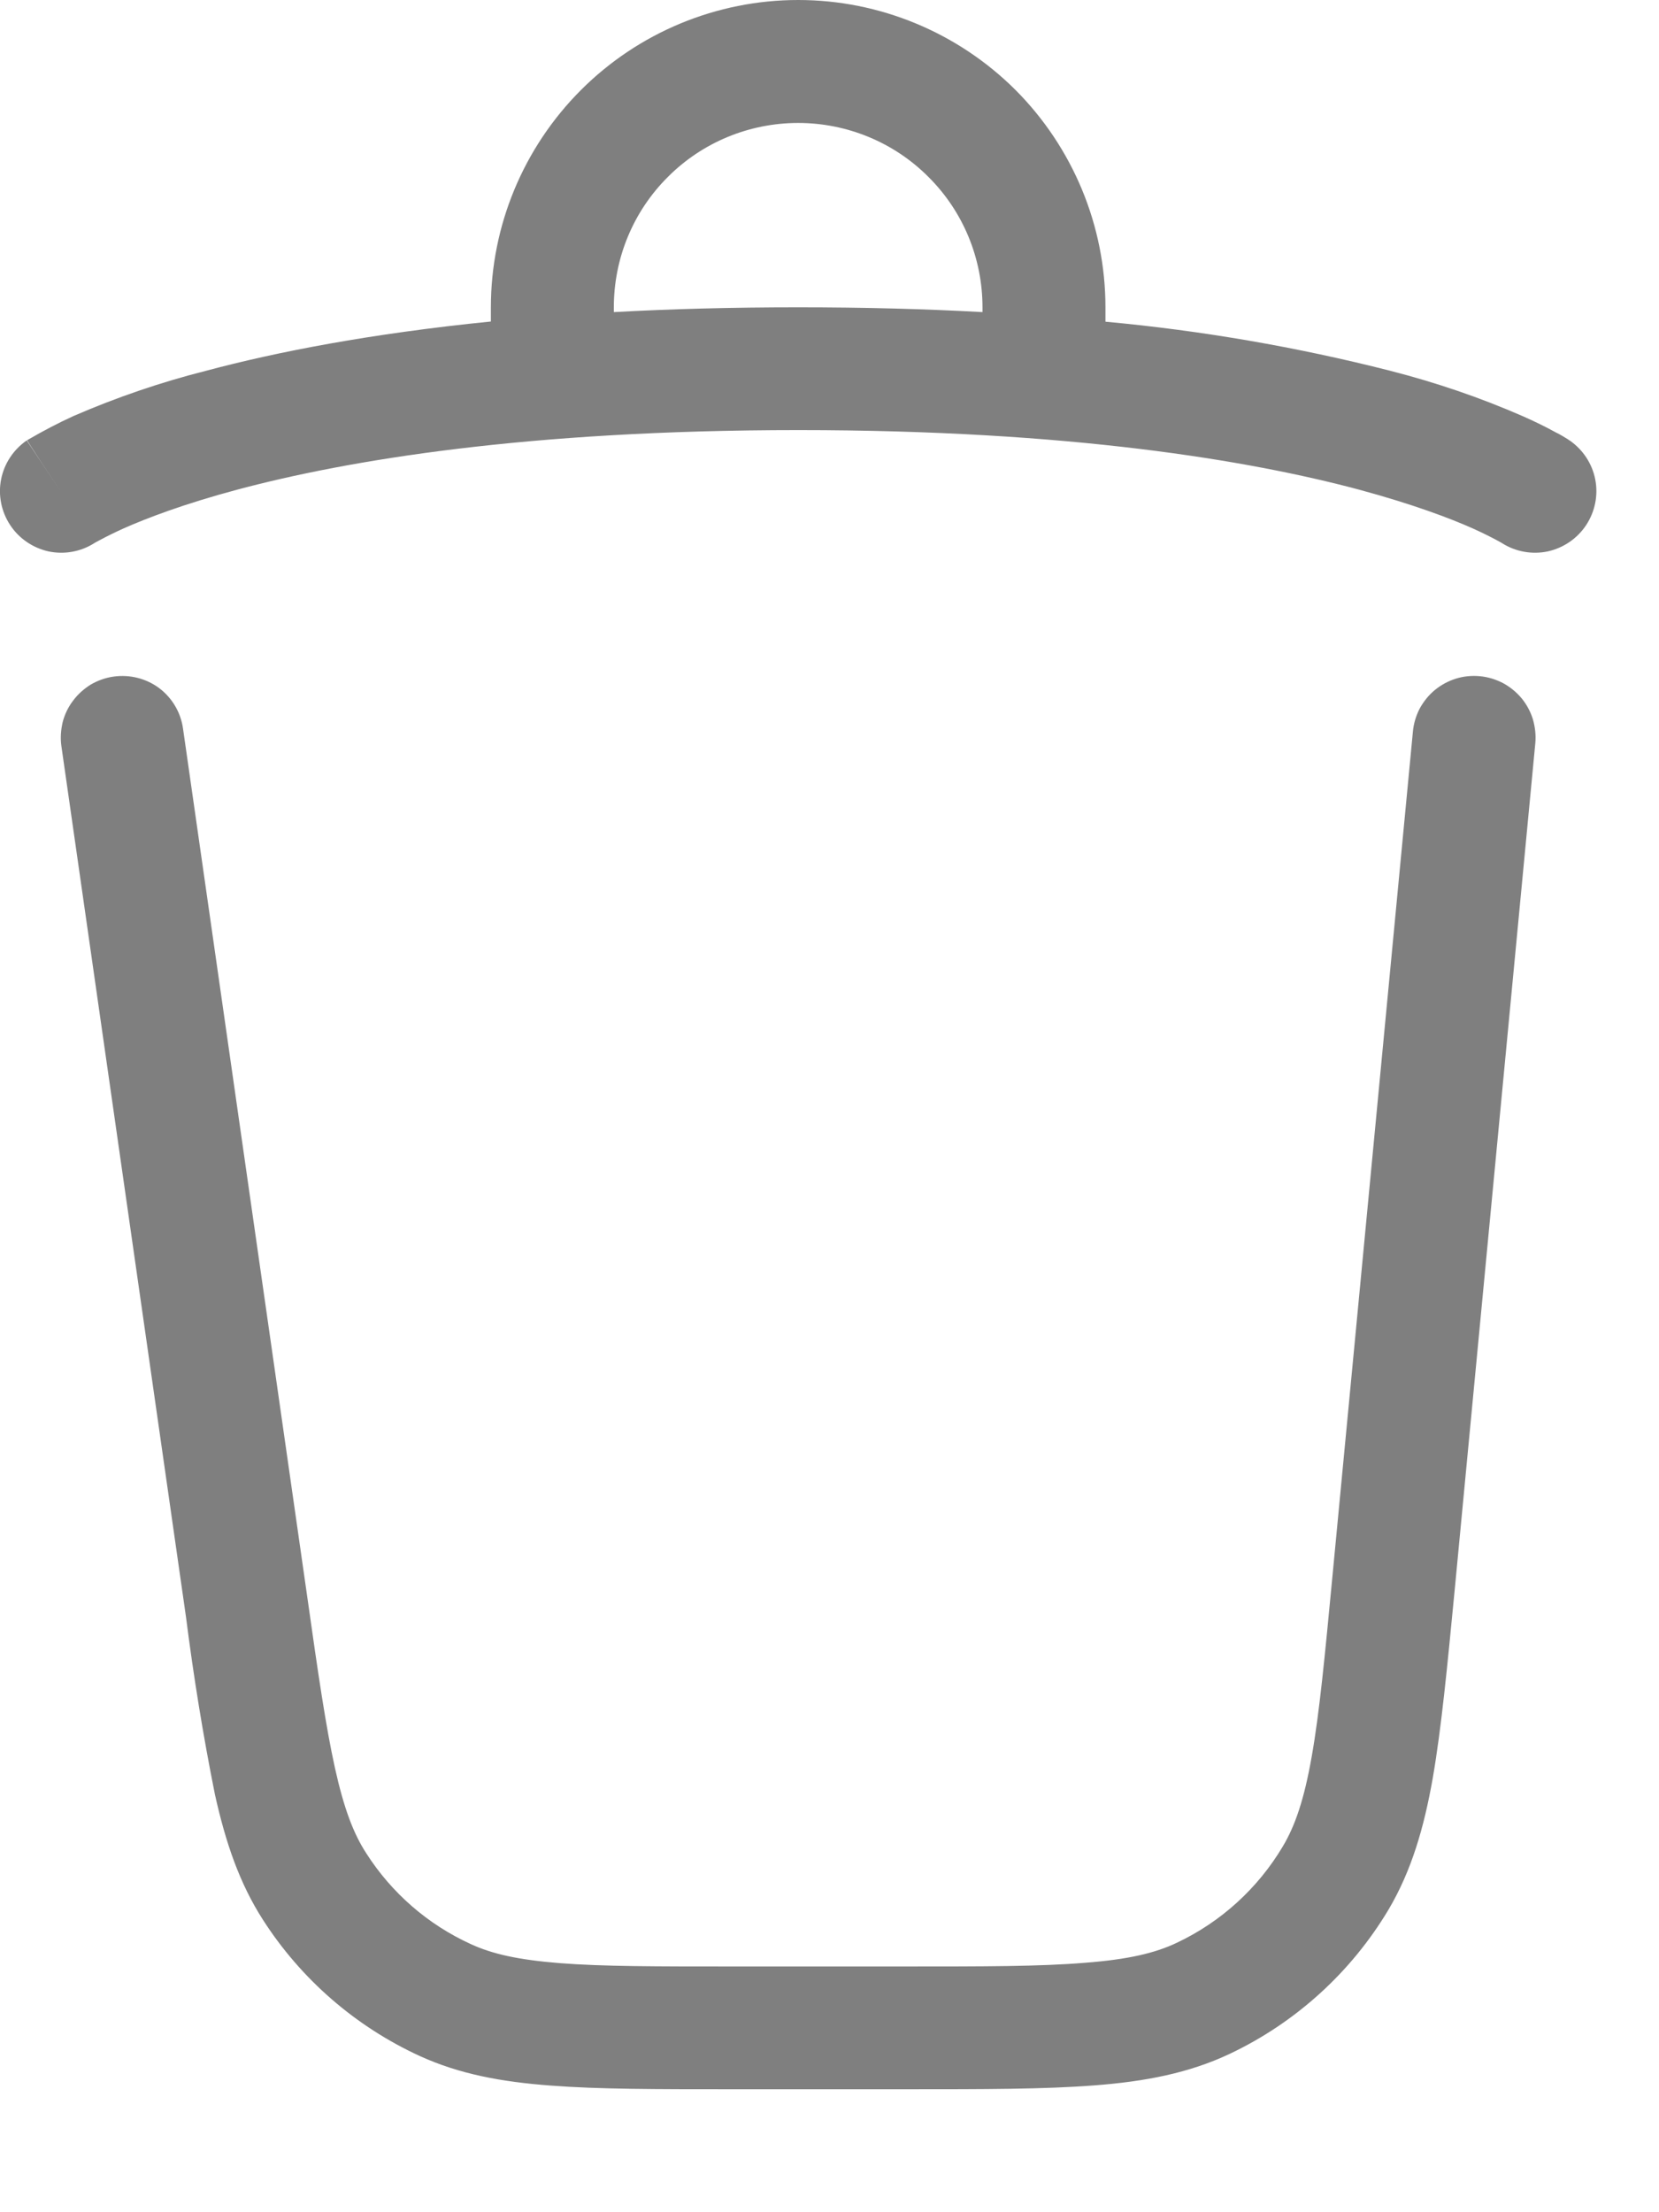 <svg width="9" height="12" viewBox="0 0 9 12" fill="none" xmlns="http://www.w3.org/2000/svg">
<path d="M4.33 0C3.888 0 3.464 0.176 3.152 0.488C2.839 0.801 2.663 1.225 2.663 1.667V1.744C2.007 1.81 1.501 1.909 1.119 2.011C0.873 2.073 0.631 2.156 0.398 2.257C0.315 2.295 0.233 2.338 0.154 2.384L0.149 2.387L0.147 2.388C0.147 2.388 0.145 2.389 0.33 2.667L0.145 2.389C0.073 2.439 0.023 2.514 0.006 2.6C-0.011 2.686 0.007 2.775 0.055 2.848C0.103 2.921 0.178 2.972 0.263 2.991C0.349 3.009 0.438 2.993 0.512 2.946L0.515 2.944L0.539 2.931C0.582 2.908 0.625 2.887 0.669 2.867C0.793 2.812 0.995 2.734 1.291 2.655C1.884 2.497 2.855 2.333 4.331 2.333C5.805 2.333 6.776 2.497 7.369 2.655C7.665 2.735 7.868 2.812 7.991 2.867C8.044 2.891 8.095 2.916 8.145 2.944L8.148 2.946C8.222 2.993 8.311 3.009 8.397 2.991C8.482 2.972 8.557 2.921 8.605 2.848C8.653 2.775 8.671 2.686 8.654 2.6C8.637 2.514 8.587 2.439 8.515 2.389L8.513 2.388L8.511 2.387L8.506 2.383C8.485 2.37 8.464 2.357 8.441 2.346C8.383 2.314 8.323 2.285 8.262 2.258C8.029 2.156 7.787 2.074 7.541 2.011C7.034 1.882 6.518 1.793 5.997 1.745V1.667C5.997 1.225 5.821 0.801 5.509 0.488C5.196 0.176 4.772 0 4.33 0ZM5.33 1.693C5.023 1.676 4.69 1.667 4.33 1.667C3.97 1.667 3.637 1.676 3.33 1.693V1.667C3.33 1.401 3.435 1.147 3.623 0.96C3.81 0.772 4.065 0.667 4.33 0.667C4.595 0.667 4.85 0.772 5.037 0.96C5.225 1.147 5.33 1.401 5.33 1.667V1.693ZM0.617 3.67C0.704 3.658 0.793 3.68 0.864 3.733C0.934 3.786 0.981 3.865 0.993 3.953L1.667 8.663C1.725 9.074 1.767 9.363 1.817 9.59C1.866 9.811 1.918 9.947 1.987 10.053C2.125 10.269 2.322 10.44 2.555 10.546C2.67 10.599 2.811 10.631 3.038 10.649C3.269 10.667 3.561 10.667 3.976 10.667H4.905C5.339 10.667 5.645 10.667 5.885 10.647C6.121 10.629 6.268 10.594 6.385 10.538C6.624 10.425 6.824 10.243 6.959 10.016C7.026 9.904 7.075 9.761 7.116 9.528C7.158 9.291 7.187 8.986 7.228 8.555L7.665 3.968C7.669 3.924 7.682 3.882 7.702 3.843C7.723 3.805 7.751 3.77 7.784 3.743C7.818 3.715 7.857 3.694 7.899 3.681C7.941 3.668 7.985 3.664 8.028 3.668C8.072 3.672 8.114 3.685 8.153 3.705C8.192 3.726 8.226 3.754 8.254 3.787C8.282 3.821 8.303 3.86 8.316 3.902C8.328 3.944 8.333 3.988 8.329 4.031L7.891 8.631C7.851 9.046 7.819 9.377 7.773 9.643C7.725 9.916 7.657 10.148 7.533 10.358C7.33 10.698 7.03 10.971 6.671 11.141C6.451 11.245 6.213 11.291 5.937 11.312C5.667 11.333 5.335 11.333 4.919 11.333H3.963C3.565 11.333 3.247 11.333 2.987 11.313C2.721 11.293 2.493 11.251 2.278 11.153C1.929 10.993 1.633 10.736 1.426 10.413C1.299 10.215 1.224 9.995 1.166 9.734C1.102 9.415 1.05 9.094 1.009 8.771L0.333 4.047C0.327 4.004 0.33 3.96 0.34 3.917C0.351 3.875 0.37 3.835 0.397 3.8C0.423 3.765 0.456 3.736 0.493 3.713C0.531 3.691 0.573 3.676 0.617 3.67Z" fill="black" fill-opacity="0.5"/>
</svg>
